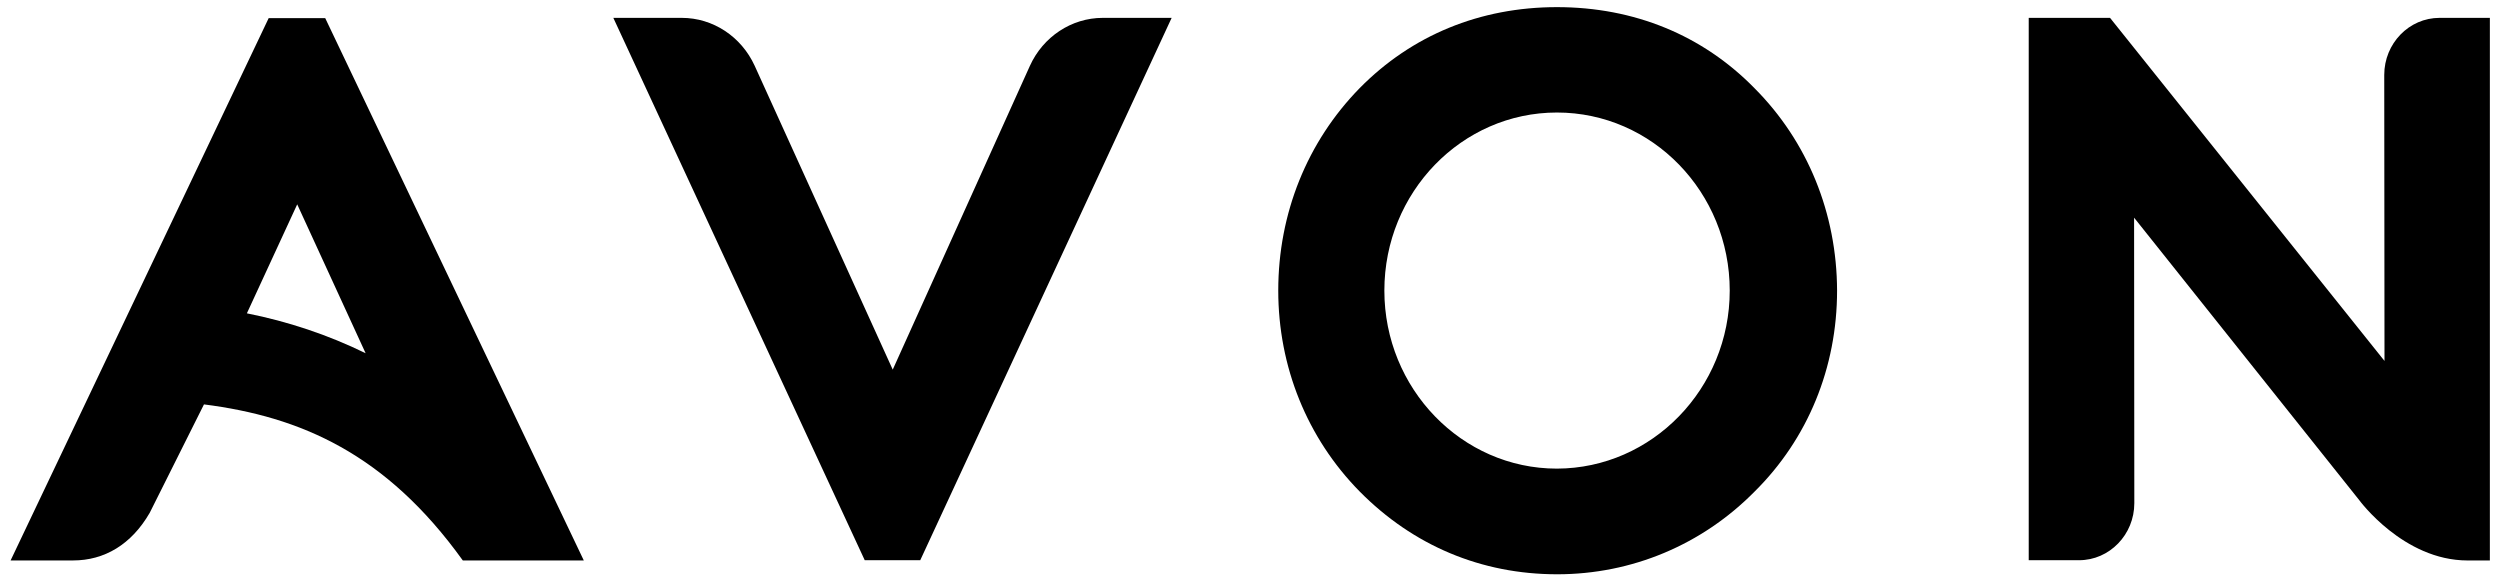 <svg width="129" height="30" viewBox="0 0 129 30" fill="none" xmlns="http://www.w3.org/2000/svg">
<g clip-path="url(#clip0_1812_16)">
<path d="M44.62 28.907L31.648 0.922H35.178C36.79 0.922 38.249 1.886 38.94 3.391L46.065 19.073L53.14 3.404C53.818 1.899 55.289 0.922 56.901 0.922H60.457L47.485 28.907H44.62Z" fill="black"/>
<path fill-rule="evenodd" clip-rule="evenodd" d="M30.124 28.919H23.881C19.915 23.401 15.502 21.501 10.525 20.867L7.724 26.464C6.777 28.101 5.383 28.919 3.771 28.919H0.547L13.864 0.935H16.781L30.124 28.919ZM12.739 16.168C14.862 16.59 16.922 17.276 18.866 18.227L15.336 10.544L12.739 16.168Z" fill="black"/>
<path d="M125.88 0.922C124.306 0.922 123.027 2.242 123.027 3.866L123.04 18.624L108.878 0.922H104.682V28.907H107.279C108.852 28.907 110.131 27.587 110.131 25.963L110.119 11.232L121.735 25.805C121.735 25.805 124.012 28.92 127.325 28.92H128.489V0.922H125.88Z" fill="black"/>
<path fill-rule="evenodd" clip-rule="evenodd" d="M94.793 14.994C94.793 18.967 93.284 22.65 90.533 25.369C87.821 28.115 84.201 29.633 80.35 29.633C76.436 29.633 72.917 28.154 70.154 25.356C67.442 22.597 65.958 18.914 65.958 14.994C65.958 11.007 67.455 7.311 70.154 4.552C72.841 1.82 76.371 0.368 80.337 0.368C84.329 0.368 87.86 1.82 90.533 4.552C93.271 7.298 94.781 11.007 94.793 14.994ZM89.254 14.994C89.254 9.925 85.263 5.806 80.337 5.806C75.425 5.806 71.433 9.925 71.433 14.994C71.433 20.049 75.425 24.181 80.337 24.181C85.25 24.168 89.254 20.049 89.254 14.994Z" fill="black"/>
</g>
<defs>
<clipPath id="clip0_1812_16">
<rect width="127.93" height="29.265" fill="white" transform="translate(0.547 0.368)"/>
</clipPath>
</defs>
</svg>
